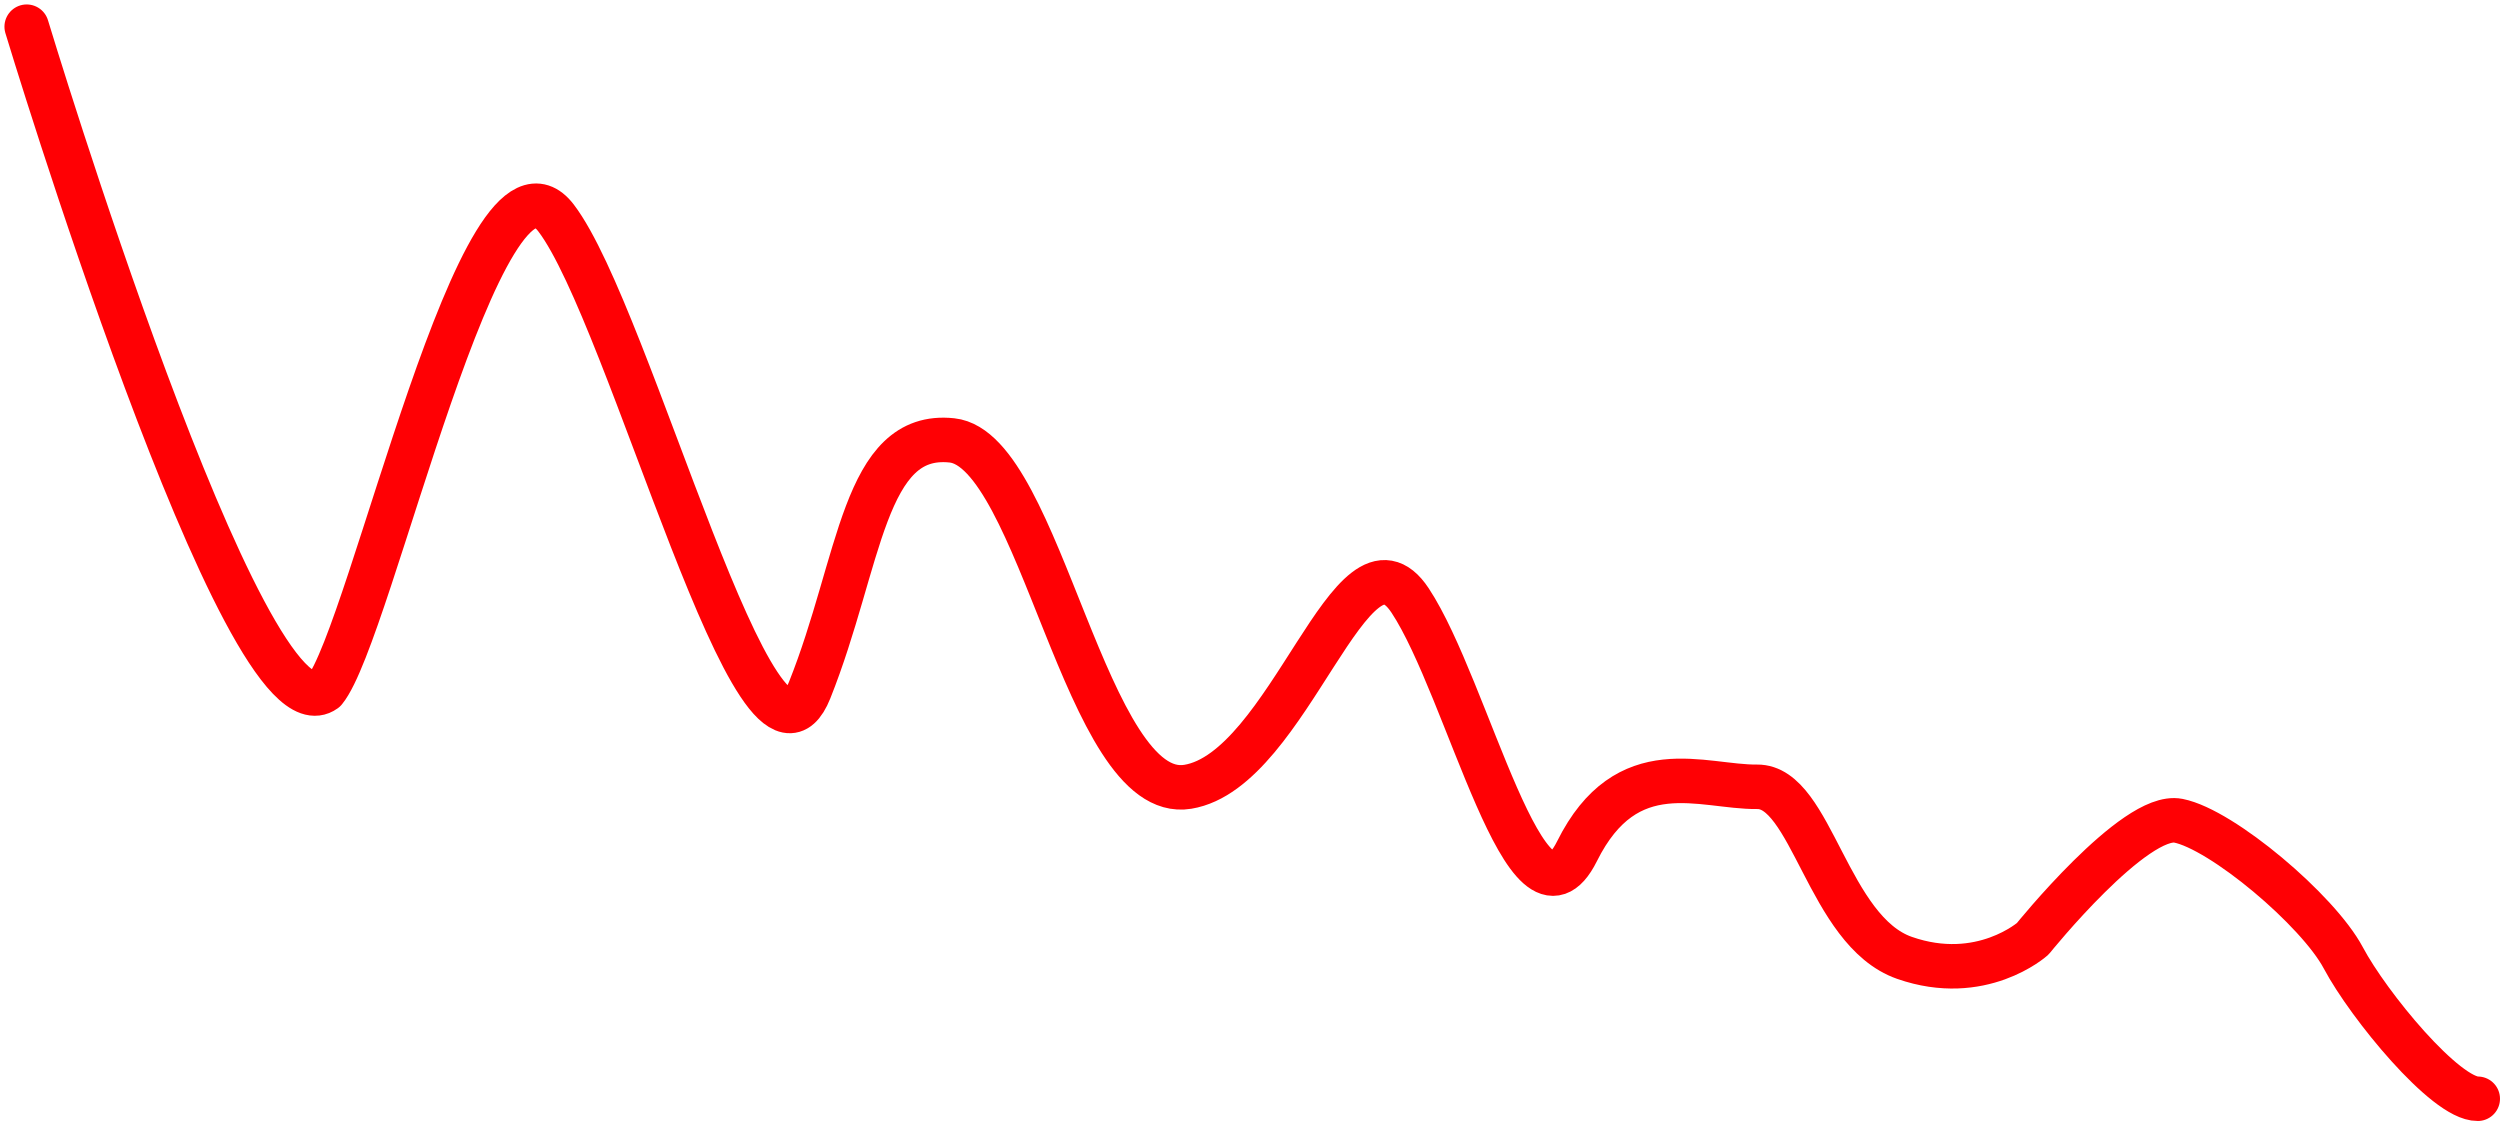 <svg width="281" height="126" viewBox="0 0 281 126" fill="none" xmlns="http://www.w3.org/2000/svg">
<path d="M3 3C3 3 27.5 84.084 36.5 77.584C41.702 71.219 54.141 13.558 62.5 24.5C70.859 35.442 85.242 91.985 91 77.584C96.758 63.183 97.039 48.436 107 49.5C116.961 50.564 122.066 90.309 133.505 88.436C144.945 86.562 151.973 57.619 158.5 67.5C165.027 77.381 171.653 106.938 177.257 95.678C182.861 84.418 191.37 88.508 197.5 88.436C203.63 88.363 205.427 104.643 214.064 107.664C222.701 110.685 228.478 105.523 228.478 105.523C228.478 105.523 239.942 91.28 244.848 92.251C249.754 93.221 260.536 102.304 263.388 107.664C266.24 113.024 274.895 123.541 278.5 123.5" stroke="#FF0004" stroke-width="5" stroke-linecap="round" stroke-linejoin="round"/>
</svg>
